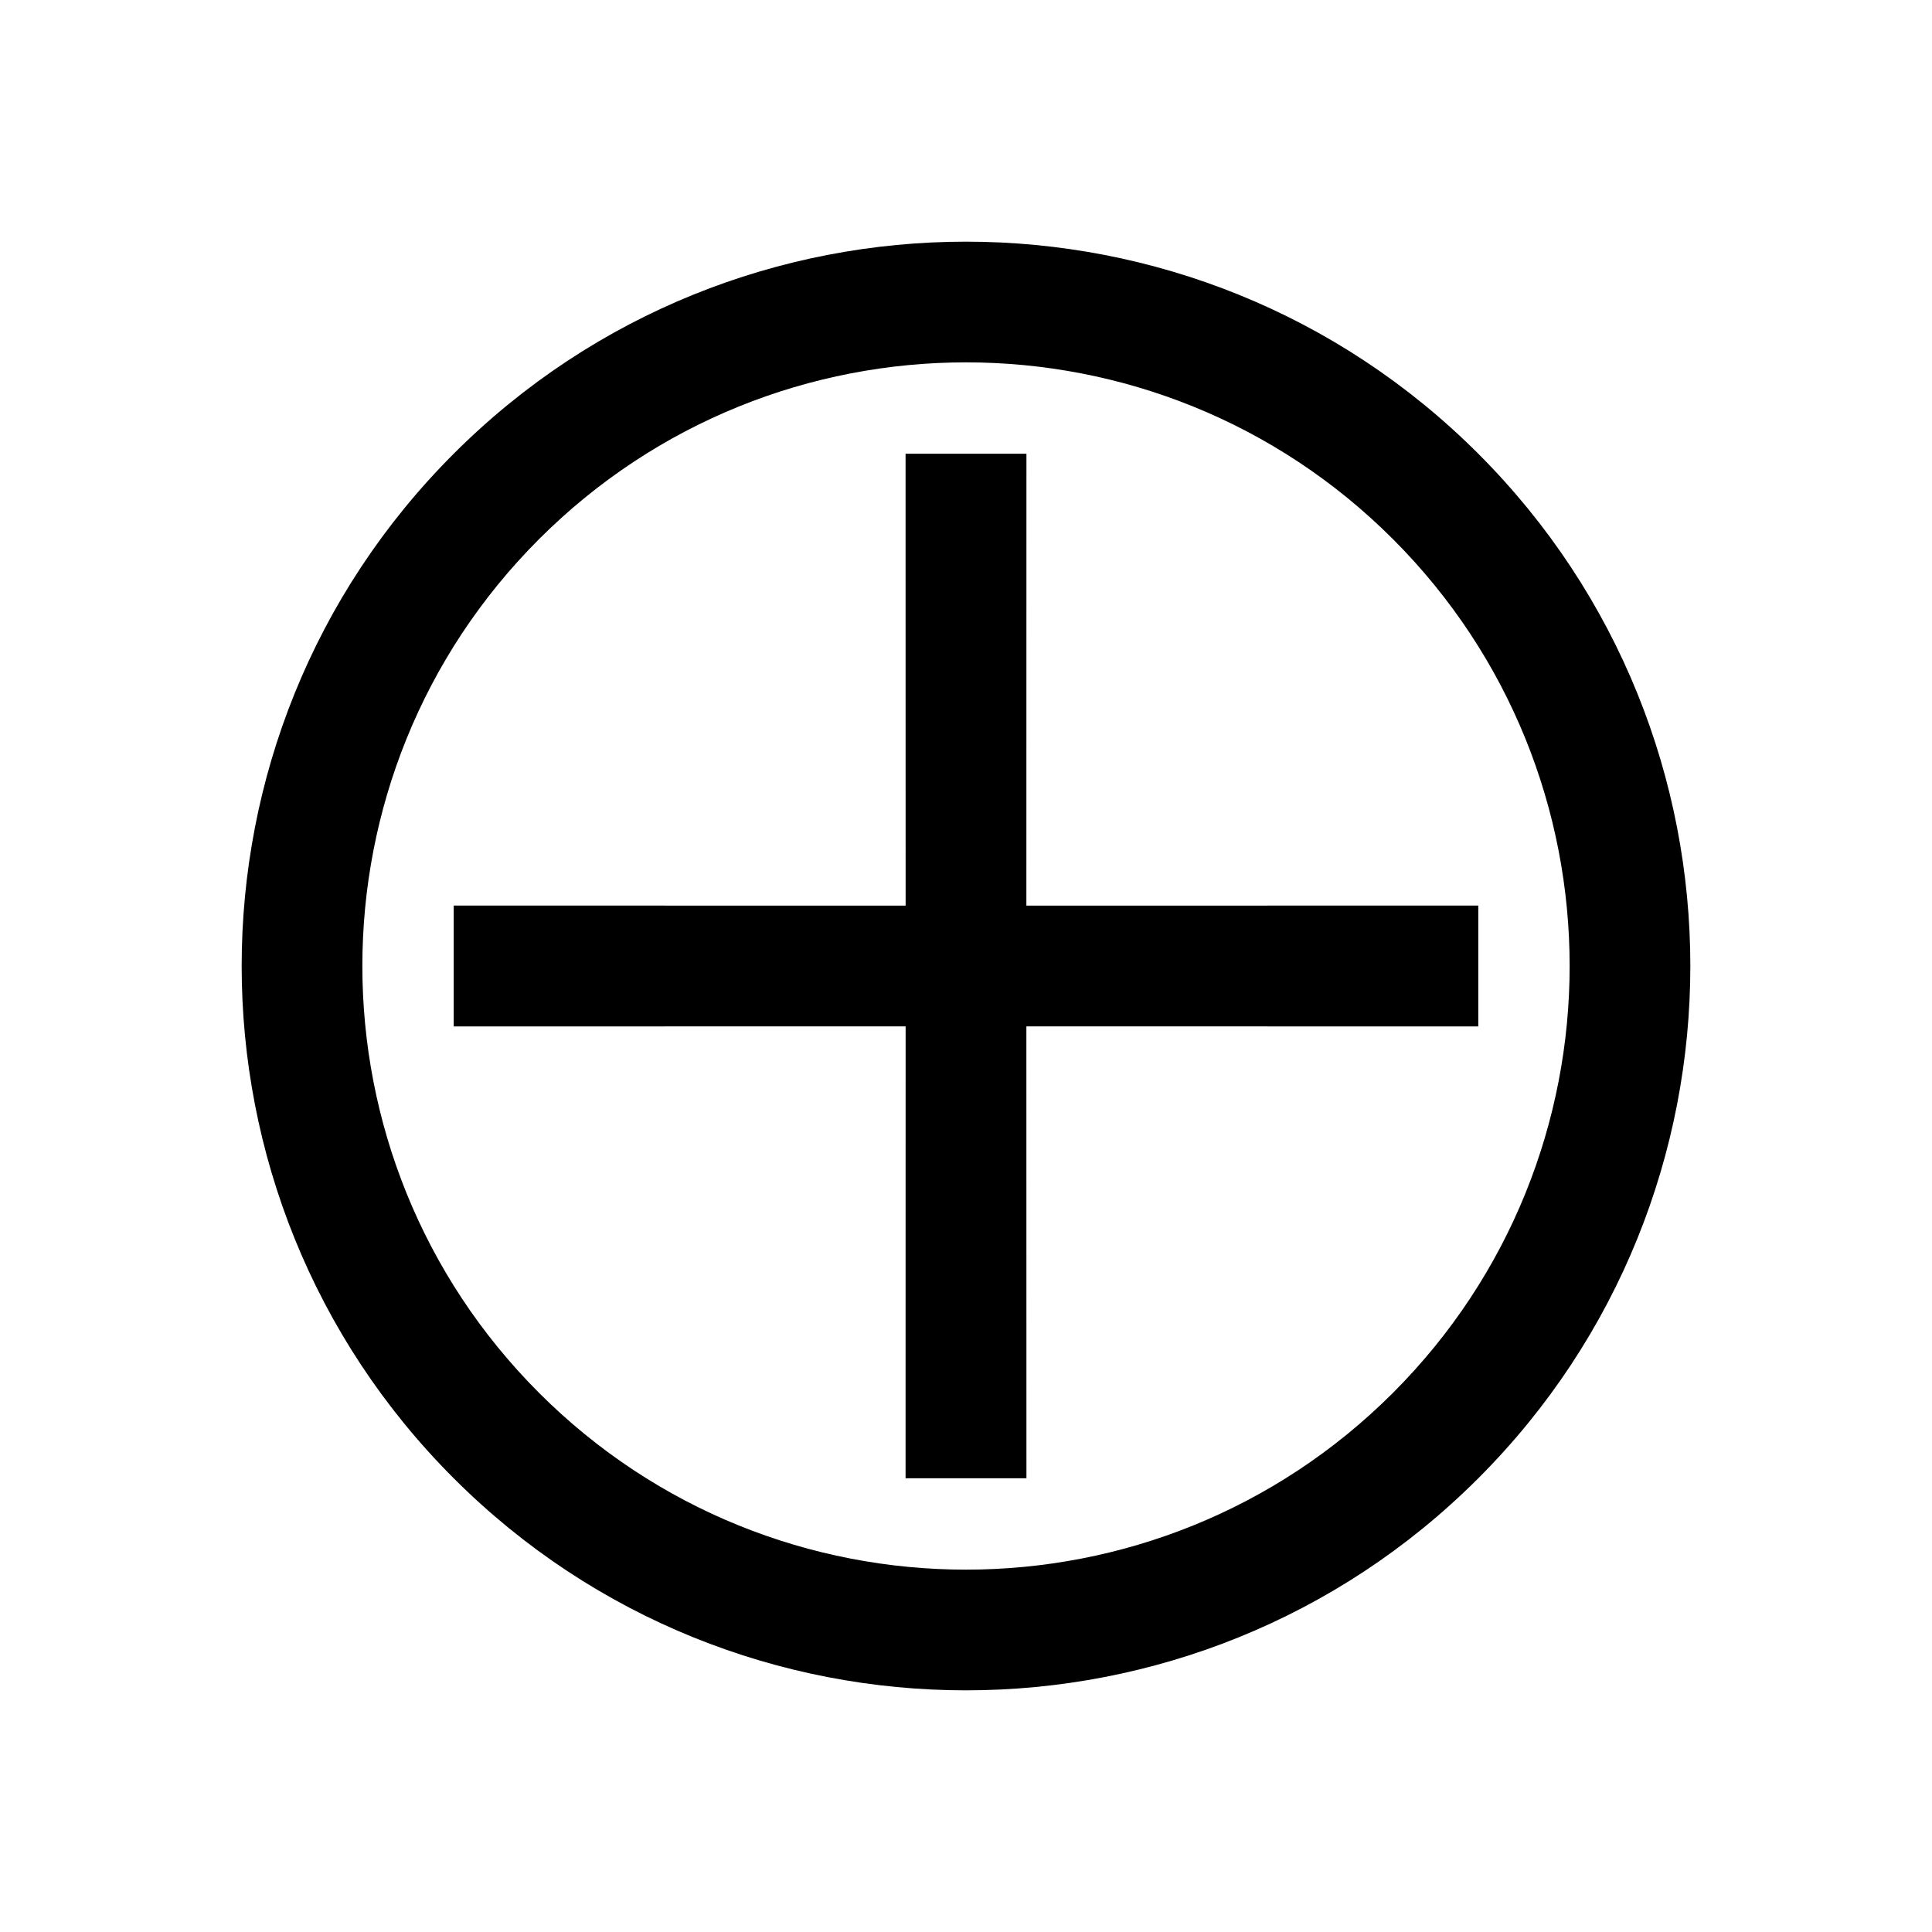 <svg xmlns="http://www.w3.org/2000/svg" xml:space="preserve" style="fill-rule:evenodd;clip-rule:evenodd;stroke-linejoin:round;stroke-miterlimit:2" viewBox="0 0 32 32"><path d="M7.515 7.515c-4.683 4.682-4.683 12.288 0 16.97 4.682 4.683 12.288 4.683 16.97 0 4.683-4.682 4.683-12.288 0-16.97-4.682-4.683-12.288-4.683-16.97 0Zm1.414 1.414c3.903-3.903 10.239-3.903 14.142 0 3.903 3.903 3.903 10.239 0 14.142-3.903 3.903-10.239 3.903-14.142 0-3.903-3.903-3.903-10.239 0-14.142ZM15 15l-.001-7.485h2.002L17 15l7.485-.001v2.002L17 17l.001 7.485h-2.002L15 17l-7.485.001v-2.002L15 15Z" style="fill-rule:nonzero"/></svg>